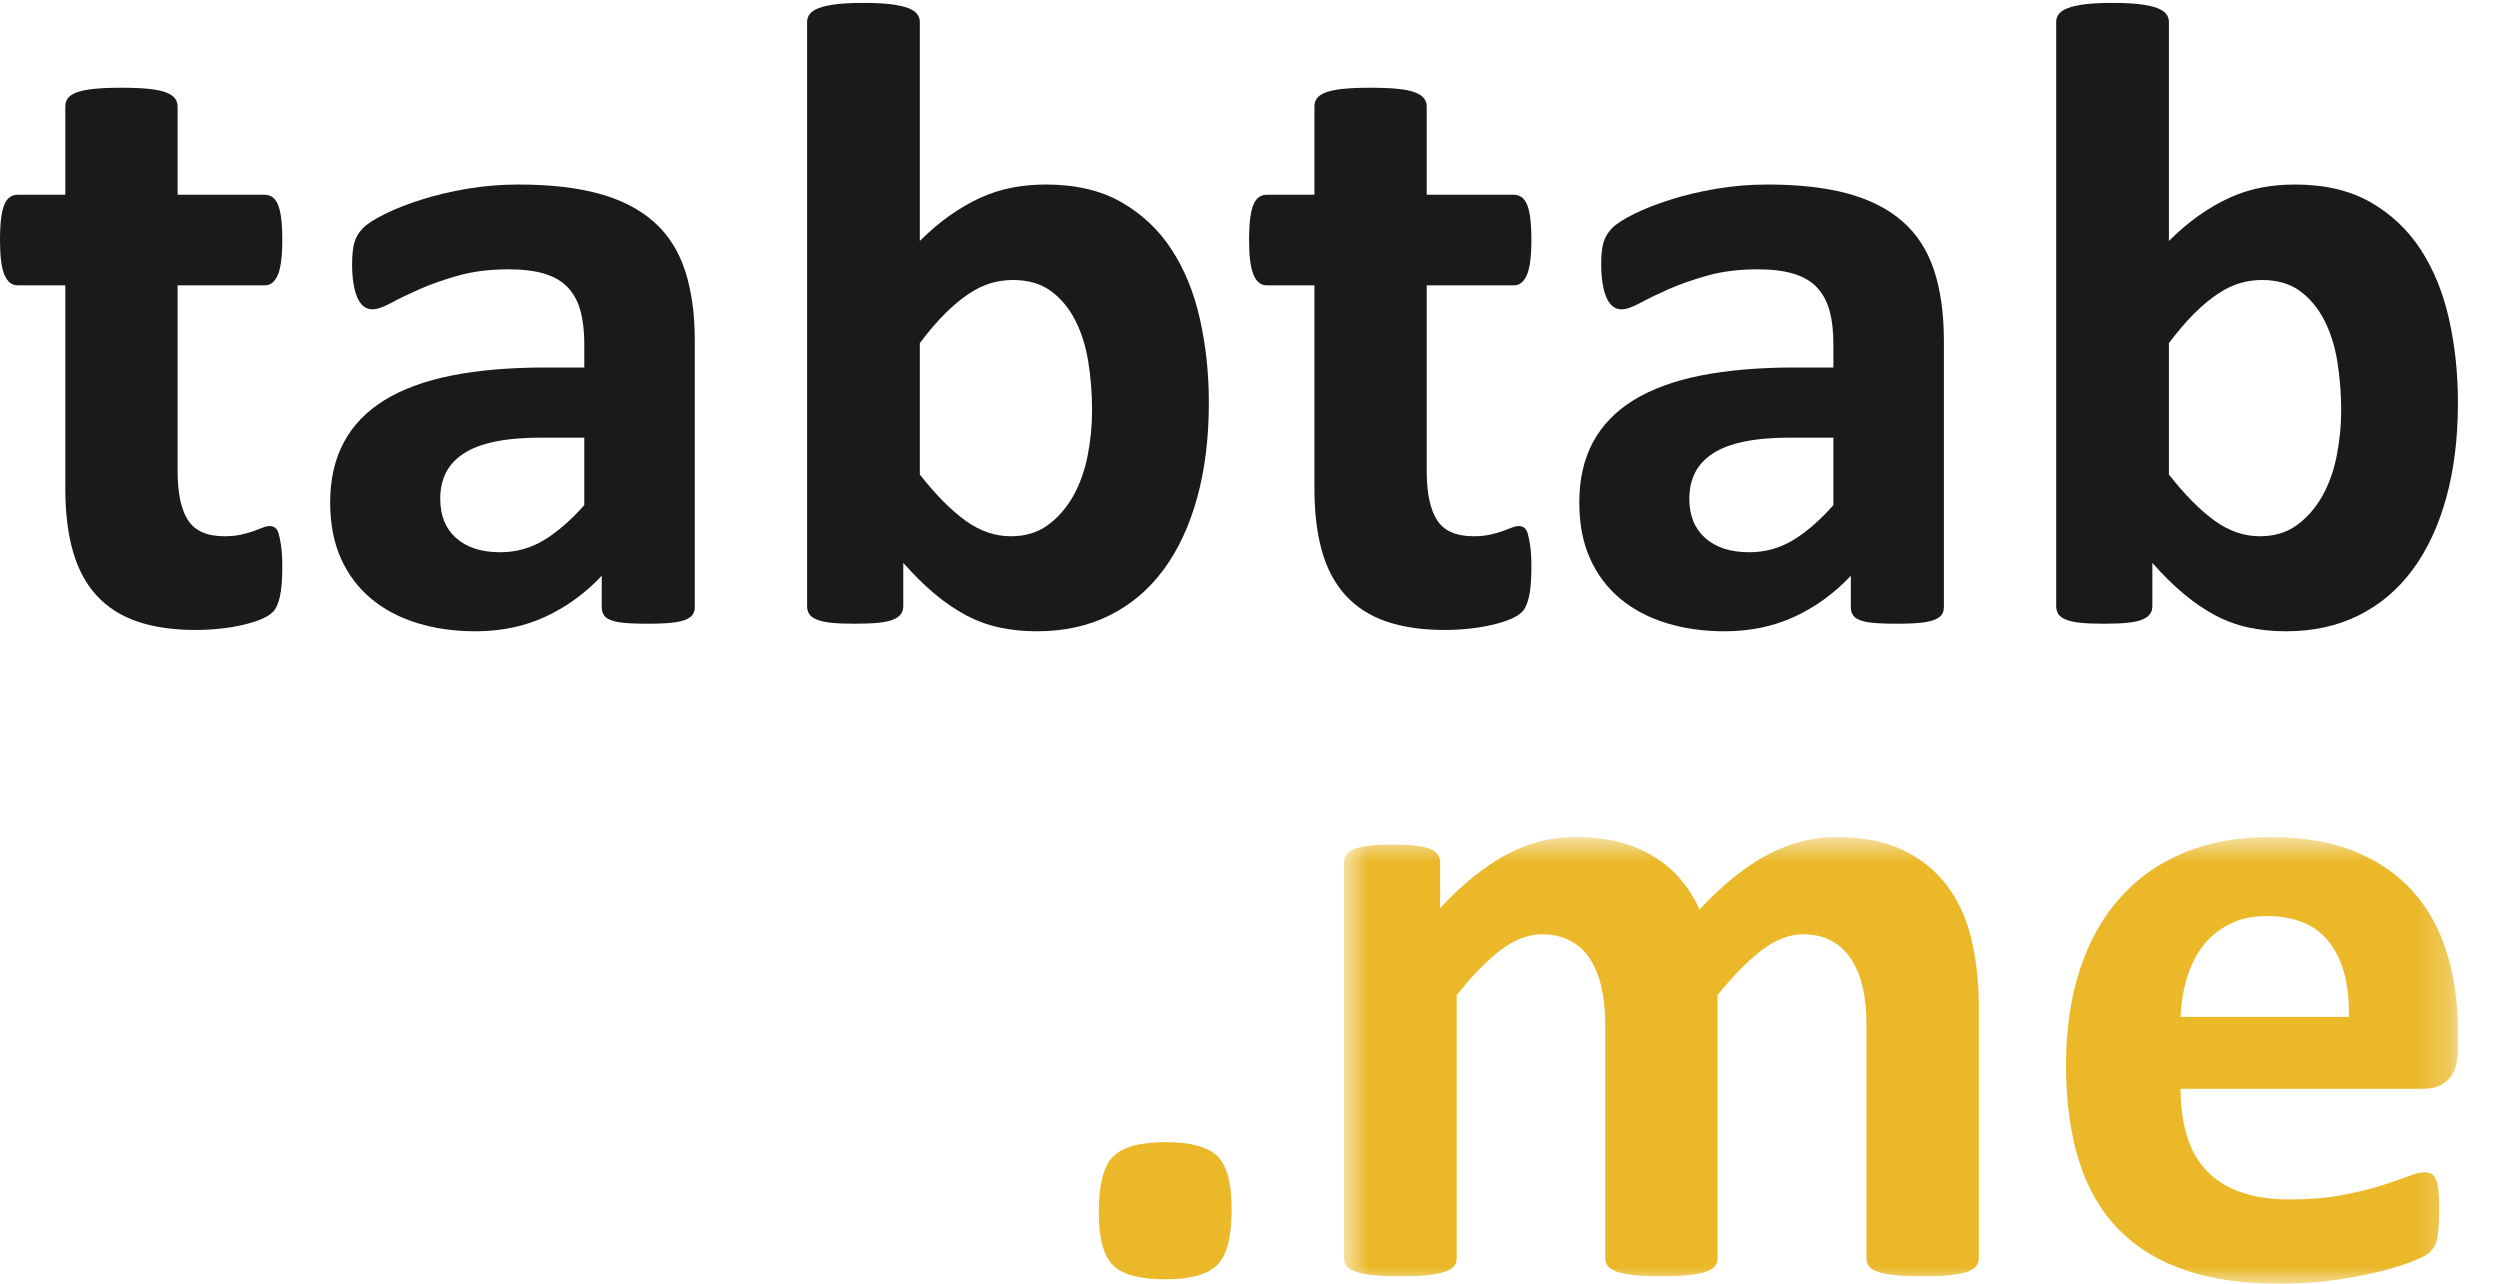 <svg width="74" height="38" viewBox="0 0 74 38" fill="none" xmlns="http://www.w3.org/2000/svg">
<path fill-rule="evenodd" clip-rule="evenodd" d="M8.356 16.78C8.356 17.166 8.332 17.462 8.283 17.667C8.235 17.873 8.171 18.018 8.091 18.101C8.012 18.185 7.895 18.259 7.74 18.325C7.586 18.39 7.405 18.447 7.197 18.495C6.99 18.544 6.765 18.581 6.522 18.607C6.279 18.634 6.034 18.647 5.787 18.647C5.125 18.647 4.551 18.563 4.065 18.397C3.58 18.231 3.178 17.974 2.86 17.628C2.543 17.282 2.309 16.846 2.159 16.32C2.008 15.794 1.933 15.172 1.933 14.454V8.446H0.516C0.349 8.446 0.221 8.343 0.132 8.137C0.044 7.932 0 7.588 0 7.105C0 6.851 0.011 6.637 0.033 6.461C0.055 6.286 0.088 6.148 0.132 6.047C0.177 5.947 0.232 5.874 0.298 5.83C0.364 5.787 0.441 5.765 0.53 5.765H1.933V3.149C1.933 3.061 1.958 2.982 2.006 2.912C2.055 2.842 2.143 2.783 2.271 2.735C2.399 2.687 2.571 2.652 2.788 2.63C3.004 2.608 3.271 2.597 3.589 2.597C3.915 2.597 4.187 2.608 4.403 2.63C4.619 2.652 4.789 2.687 4.913 2.735C5.036 2.783 5.125 2.842 5.178 2.912C5.231 2.982 5.257 3.061 5.257 3.149V5.765H7.826C7.914 5.765 7.992 5.787 8.058 5.83C8.124 5.874 8.179 5.947 8.224 6.047C8.268 6.148 8.301 6.286 8.323 6.461C8.345 6.637 8.356 6.851 8.356 7.105C8.356 7.588 8.312 7.932 8.224 8.137C8.135 8.343 8.007 8.446 7.84 8.446H5.257V13.954C5.257 14.594 5.359 15.073 5.562 15.393C5.765 15.713 6.127 15.873 6.648 15.873C6.824 15.873 6.983 15.858 7.125 15.827C7.266 15.796 7.391 15.761 7.502 15.722C7.612 15.682 7.705 15.648 7.78 15.617C7.855 15.586 7.923 15.571 7.985 15.571C8.038 15.571 8.089 15.586 8.138 15.617C8.186 15.648 8.224 15.709 8.25 15.801C8.277 15.893 8.301 16.018 8.323 16.175C8.345 16.333 8.356 16.535 8.356 16.78Z" fill="#1B1A19"/>
<path fill-rule="evenodd" clip-rule="evenodd" d="M17.295 12.954H16.023C15.485 12.954 15.026 12.994 14.646 13.073C14.267 13.152 13.957 13.27 13.719 13.428C13.481 13.585 13.306 13.776 13.196 13.999C13.086 14.223 13.031 14.479 13.031 14.768C13.031 15.259 13.187 15.645 13.501 15.925C13.814 16.206 14.249 16.346 14.805 16.346C15.273 16.346 15.703 16.228 16.096 15.991C16.489 15.754 16.889 15.408 17.295 14.953V12.954ZM20.566 17.976C20.566 18.099 20.521 18.195 20.433 18.265C20.345 18.335 20.206 18.385 20.016 18.416C19.826 18.447 19.546 18.462 19.175 18.462C18.778 18.462 18.489 18.447 18.308 18.416C18.127 18.385 17.999 18.335 17.924 18.265C17.849 18.195 17.811 18.099 17.811 17.976V17.043C17.326 17.56 16.772 17.963 16.149 18.252C15.527 18.541 14.836 18.686 14.077 18.686C13.45 18.686 12.874 18.605 12.349 18.442C11.823 18.28 11.369 18.04 10.985 17.72C10.601 17.4 10.303 17.003 10.091 16.53C9.879 16.057 9.773 15.505 9.773 14.874C9.773 14.19 9.907 13.597 10.177 13.093C10.446 12.589 10.848 12.172 11.382 11.844C11.916 11.515 12.58 11.272 13.375 11.114C14.169 10.957 15.092 10.878 16.143 10.878H17.295V10.168C17.295 9.8 17.257 9.478 17.182 9.202C17.107 8.926 16.983 8.695 16.811 8.512C16.639 8.328 16.41 8.192 16.123 8.104C15.836 8.017 15.48 7.972 15.057 7.972C14.501 7.972 14.004 8.034 13.567 8.157C13.13 8.279 12.744 8.415 12.408 8.564C12.073 8.713 11.793 8.849 11.567 8.972C11.342 9.094 11.159 9.156 11.018 9.156C10.921 9.156 10.834 9.125 10.759 9.064C10.684 9.002 10.623 8.915 10.574 8.801C10.525 8.687 10.488 8.547 10.461 8.38C10.435 8.214 10.422 8.03 10.422 7.828C10.422 7.556 10.444 7.342 10.488 7.184C10.532 7.026 10.616 6.884 10.74 6.757C10.863 6.63 11.079 6.489 11.389 6.336C11.697 6.183 12.059 6.04 12.474 5.909C12.889 5.777 13.342 5.67 13.832 5.587C14.322 5.504 14.827 5.462 15.348 5.462C16.275 5.462 17.067 5.552 17.725 5.731C18.383 5.911 18.924 6.187 19.347 6.56C19.771 6.932 20.08 7.412 20.274 7.999C20.468 8.586 20.566 9.283 20.566 10.089V17.976Z" fill="#1B1A19"/>
<path fill-rule="evenodd" clip-rule="evenodd" d="M32.325 12.153C32.325 11.653 32.288 11.172 32.213 10.707C32.138 10.243 32.008 9.831 31.822 9.471C31.637 9.112 31.396 8.825 31.1 8.61C30.805 8.396 30.432 8.288 29.981 8.288C29.761 8.288 29.544 8.319 29.332 8.38C29.121 8.442 28.902 8.547 28.677 8.696C28.452 8.845 28.22 9.038 27.982 9.274C27.743 9.511 27.492 9.804 27.227 10.155V14.046C27.695 14.642 28.143 15.095 28.571 15.406C28.999 15.717 29.447 15.873 29.915 15.873C30.348 15.873 30.714 15.764 31.014 15.544C31.314 15.325 31.564 15.04 31.762 14.69C31.961 14.339 32.105 13.941 32.193 13.494C32.281 13.047 32.325 12.6 32.325 12.153ZM35.782 11.916C35.782 12.959 35.667 13.897 35.437 14.729C35.208 15.562 34.877 16.272 34.444 16.859C34.011 17.446 33.48 17.897 32.848 18.213C32.217 18.528 31.5 18.686 30.697 18.686C30.299 18.686 29.928 18.649 29.584 18.574C29.24 18.5 28.911 18.379 28.598 18.213C28.284 18.046 27.975 17.836 27.671 17.582C27.366 17.328 27.055 17.021 26.737 16.662V17.937C26.737 18.033 26.712 18.114 26.664 18.18C26.616 18.246 26.536 18.3 26.426 18.344C26.315 18.388 26.168 18.419 25.982 18.436C25.797 18.454 25.572 18.462 25.307 18.462C25.033 18.462 24.806 18.454 24.625 18.436C24.444 18.419 24.298 18.388 24.188 18.344C24.077 18.3 24 18.246 23.956 18.18C23.912 18.114 23.89 18.033 23.89 17.937V0.651C23.89 0.564 23.916 0.485 23.969 0.415C24.022 0.345 24.113 0.285 24.241 0.237C24.369 0.189 24.539 0.152 24.751 0.125C24.962 0.099 25.232 0.086 25.558 0.086C25.885 0.086 26.154 0.099 26.366 0.125C26.578 0.152 26.748 0.189 26.876 0.237C27.004 0.285 27.095 0.345 27.147 0.415C27.2 0.485 27.227 0.564 27.227 0.651V7.132C27.527 6.834 27.827 6.579 28.127 6.369C28.427 6.159 28.728 5.986 29.028 5.85C29.328 5.714 29.637 5.616 29.955 5.554C30.273 5.493 30.608 5.462 30.961 5.462C31.835 5.462 32.577 5.635 33.186 5.981C33.795 6.328 34.292 6.794 34.676 7.381C35.06 7.969 35.34 8.654 35.517 9.439C35.693 10.223 35.782 11.049 35.782 11.916Z" fill="#1B1A19"/>
<path fill-rule="evenodd" clip-rule="evenodd" d="M45.329 16.78C45.329 17.166 45.305 17.462 45.257 17.667C45.208 17.873 45.144 18.018 45.065 18.101C44.985 18.185 44.868 18.259 44.714 18.325C44.559 18.39 44.378 18.447 44.171 18.495C43.963 18.544 43.738 18.581 43.495 18.607C43.252 18.634 43.008 18.647 42.76 18.647C42.098 18.647 41.524 18.563 41.039 18.397C40.553 18.231 40.152 17.974 39.834 17.628C39.516 17.282 39.282 16.846 39.132 16.32C38.982 15.794 38.907 15.172 38.907 14.454V8.446H37.49C37.322 8.446 37.194 8.343 37.106 8.137C37.017 7.932 36.973 7.588 36.973 7.105C36.973 6.851 36.984 6.637 37.006 6.461C37.028 6.286 37.061 6.148 37.106 6.047C37.15 5.947 37.205 5.874 37.271 5.83C37.337 5.787 37.415 5.765 37.503 5.765H38.907V3.149C38.907 3.061 38.931 2.982 38.98 2.912C39.028 2.842 39.116 2.783 39.244 2.735C39.372 2.687 39.544 2.652 39.761 2.63C39.977 2.608 40.244 2.597 40.562 2.597C40.889 2.597 41.16 2.608 41.376 2.63C41.593 2.652 41.763 2.687 41.886 2.735C42.01 2.783 42.098 2.842 42.151 2.912C42.204 2.982 42.231 3.061 42.231 3.149V5.765H44.8C44.888 5.765 44.965 5.787 45.032 5.83C45.098 5.874 45.153 5.947 45.197 6.047C45.241 6.148 45.274 6.286 45.297 6.461C45.318 6.637 45.329 6.851 45.329 7.105C45.329 7.588 45.285 7.932 45.197 8.137C45.108 8.343 44.981 8.446 44.813 8.446H42.231V13.954C42.231 14.594 42.332 15.073 42.535 15.393C42.738 15.713 43.1 15.873 43.621 15.873C43.798 15.873 43.956 15.858 44.098 15.827C44.239 15.796 44.365 15.761 44.475 15.722C44.586 15.682 44.678 15.648 44.753 15.617C44.828 15.586 44.897 15.571 44.959 15.571C45.012 15.571 45.062 15.586 45.111 15.617C45.159 15.648 45.197 15.709 45.223 15.801C45.25 15.893 45.274 16.018 45.297 16.175C45.318 16.333 45.329 16.535 45.329 16.78Z" fill="#1B1A19"/>
<path fill-rule="evenodd" clip-rule="evenodd" d="M54.268 12.954H52.997C52.459 12.954 51.999 12.994 51.62 13.073C51.24 13.152 50.931 13.27 50.693 13.428C50.455 13.585 50.28 13.776 50.17 13.999C50.059 14.223 50.004 14.479 50.004 14.768C50.004 15.259 50.161 15.645 50.474 15.925C50.788 16.206 51.222 16.346 51.779 16.346C52.247 16.346 52.677 16.228 53.07 15.991C53.463 15.754 53.862 15.408 54.268 14.953V12.954ZM57.539 17.976C57.539 18.099 57.495 18.195 57.407 18.265C57.319 18.335 57.179 18.385 56.99 18.416C56.8 18.447 56.52 18.462 56.149 18.462C55.752 18.462 55.462 18.447 55.281 18.416C55.1 18.385 54.972 18.335 54.897 18.265C54.822 18.195 54.785 18.099 54.785 17.976V17.043C54.299 17.56 53.745 17.963 53.123 18.252C52.5 18.541 51.809 18.686 51.05 18.686C50.423 18.686 49.847 18.605 49.322 18.442C48.797 18.28 48.342 18.04 47.958 17.72C47.574 17.4 47.276 17.003 47.064 16.53C46.852 16.057 46.747 15.505 46.747 14.874C46.747 14.19 46.881 13.597 47.15 13.093C47.42 12.589 47.821 12.172 48.355 11.844C48.89 11.515 49.554 11.272 50.349 11.114C51.143 10.957 52.066 10.878 53.116 10.878H54.268V10.168C54.268 9.8 54.231 9.478 54.156 9.202C54.081 8.926 53.957 8.695 53.785 8.512C53.613 8.328 53.383 8.192 53.096 8.104C52.809 8.017 52.454 7.972 52.03 7.972C51.474 7.972 50.977 8.034 50.541 8.157C50.103 8.279 49.717 8.415 49.382 8.564C49.046 8.713 48.766 8.849 48.541 8.972C48.316 9.094 48.133 9.156 47.991 9.156C47.894 9.156 47.808 9.125 47.733 9.064C47.658 9.002 47.596 8.915 47.548 8.801C47.499 8.687 47.462 8.547 47.435 8.38C47.409 8.214 47.395 8.03 47.395 7.828C47.395 7.556 47.417 7.342 47.462 7.184C47.506 7.026 47.59 6.884 47.713 6.757C47.837 6.63 48.053 6.489 48.362 6.336C48.671 6.183 49.033 6.04 49.448 5.909C49.863 5.777 50.315 5.67 50.805 5.587C51.295 5.504 51.801 5.462 52.322 5.462C53.249 5.462 54.041 5.552 54.699 5.731C55.356 5.911 55.897 6.187 56.321 6.56C56.745 6.932 57.054 7.412 57.248 7.999C57.442 8.586 57.539 9.283 57.539 10.089V17.976Z" fill="#1B1A19"/>
<path fill-rule="evenodd" clip-rule="evenodd" d="M69.299 12.153C69.299 11.653 69.261 11.172 69.186 10.707C69.111 10.243 68.981 9.831 68.795 9.471C68.61 9.112 68.369 8.825 68.073 8.61C67.778 8.396 67.405 8.288 66.954 8.288C66.734 8.288 66.517 8.319 66.306 8.38C66.094 8.442 65.875 8.547 65.65 8.696C65.425 8.845 65.193 9.038 64.955 9.274C64.717 9.511 64.465 9.804 64.2 10.155V14.046C64.668 14.642 65.116 15.095 65.544 15.406C65.972 15.717 66.42 15.873 66.888 15.873C67.321 15.873 67.687 15.764 67.987 15.544C68.287 15.325 68.537 15.04 68.736 14.69C68.934 14.339 69.078 13.941 69.166 13.494C69.254 13.047 69.299 12.6 69.299 12.153ZM72.755 11.916C72.755 12.959 72.64 13.897 72.41 14.729C72.181 15.562 71.85 16.272 71.417 16.859C70.985 17.446 70.453 17.897 69.822 18.213C69.19 18.528 68.473 18.686 67.67 18.686C67.272 18.686 66.902 18.649 66.557 18.574C66.213 18.5 65.884 18.379 65.571 18.213C65.257 18.046 64.948 17.836 64.644 17.582C64.339 17.328 64.028 17.021 63.71 16.662V17.937C63.71 18.033 63.686 18.114 63.637 18.18C63.589 18.246 63.509 18.3 63.399 18.344C63.288 18.388 63.141 18.419 62.955 18.436C62.77 18.454 62.545 18.462 62.28 18.462C62.006 18.462 61.779 18.454 61.598 18.436C61.417 18.419 61.271 18.388 61.161 18.344C61.05 18.3 60.973 18.246 60.929 18.18C60.885 18.114 60.863 18.033 60.863 17.937V0.651C60.863 0.564 60.889 0.485 60.942 0.415C60.995 0.345 61.086 0.285 61.214 0.237C61.342 0.189 61.512 0.152 61.724 0.125C61.936 0.099 62.205 0.086 62.532 0.086C62.858 0.086 63.128 0.099 63.339 0.125C63.551 0.152 63.721 0.189 63.849 0.237C63.977 0.285 64.068 0.345 64.121 0.415C64.174 0.485 64.2 0.564 64.2 0.651V7.132C64.5 6.834 64.8 6.579 65.101 6.369C65.401 6.159 65.701 5.986 66.001 5.85C66.301 5.714 66.61 5.616 66.928 5.554C67.246 5.493 67.581 5.462 67.934 5.462C68.809 5.462 69.55 5.635 70.159 5.981C70.768 6.328 71.265 6.794 71.649 7.381C72.033 7.969 72.313 8.654 72.49 9.439C72.666 10.223 72.755 11.049 72.755 11.916Z" fill="#1B1A19"/>
<path fill-rule="evenodd" clip-rule="evenodd" d="M36.457 35.805C36.457 36.62 36.313 37.167 36.026 37.448C35.739 37.728 35.225 37.868 34.484 37.868C33.742 37.868 33.23 37.73 32.948 37.454C32.665 37.178 32.524 36.655 32.524 35.883C32.524 35.06 32.667 34.508 32.954 34.227C33.241 33.947 33.76 33.807 34.51 33.807C35.243 33.807 35.75 33.945 36.033 34.221C36.316 34.497 36.457 35.025 36.457 35.805Z" fill="#EAB829"/>
<mask id="mask0_2767_12701" style="mask-type:alpha" maskUnits="userSpaceOnUse" x="39" y="24" width="34" height="14">
<path d="M39.781 24.776H72.755V37.995H39.781V24.776Z" fill="white"/>
</mask>
<g mask="url(#mask0_2767_12701)">
<path fill-rule="evenodd" clip-rule="evenodd" d="M58.572 37.251C58.572 37.339 58.545 37.415 58.492 37.481C58.439 37.547 58.351 37.602 58.228 37.645C58.104 37.689 57.936 37.722 57.724 37.744C57.513 37.766 57.243 37.777 56.917 37.777C56.581 37.777 56.307 37.766 56.096 37.744C55.884 37.722 55.714 37.689 55.586 37.645C55.458 37.602 55.369 37.547 55.321 37.481C55.272 37.415 55.248 37.339 55.248 37.251V30.297C55.248 29.903 55.21 29.544 55.136 29.219C55.06 28.895 54.945 28.617 54.791 28.385C54.637 28.152 54.442 27.973 54.208 27.846C53.974 27.719 53.694 27.655 53.368 27.655C52.97 27.655 52.568 27.809 52.162 28.115C51.756 28.422 51.315 28.869 50.838 29.456V37.251C50.838 37.339 50.812 37.415 50.759 37.481C50.706 37.547 50.615 37.602 50.487 37.645C50.359 37.689 50.189 37.722 49.977 37.744C49.766 37.766 49.501 37.777 49.183 37.777C48.856 37.777 48.587 37.766 48.375 37.744C48.163 37.722 47.993 37.689 47.865 37.645C47.737 37.602 47.647 37.547 47.594 37.481C47.541 37.415 47.514 37.339 47.514 37.251V30.297C47.514 29.903 47.477 29.544 47.402 29.219C47.327 28.895 47.214 28.617 47.064 28.385C46.914 28.152 46.72 27.973 46.481 27.846C46.243 27.719 45.965 27.655 45.647 27.655C45.241 27.655 44.835 27.809 44.429 28.115C44.023 28.422 43.586 28.869 43.118 29.456V37.251C43.118 37.339 43.091 37.415 43.038 37.481C42.985 37.547 42.895 37.602 42.767 37.645C42.639 37.689 42.469 37.722 42.257 37.744C42.045 37.766 41.776 37.777 41.449 37.777C41.123 37.777 40.853 37.766 40.641 37.744C40.43 37.722 40.259 37.689 40.132 37.645C40.004 37.602 39.913 37.547 39.86 37.481C39.807 37.415 39.781 37.339 39.781 37.251V25.526C39.781 25.438 39.803 25.361 39.847 25.296C39.891 25.23 39.97 25.175 40.085 25.131C40.2 25.087 40.348 25.055 40.529 25.032C40.71 25.011 40.937 25 41.211 25C41.493 25 41.727 25.011 41.913 25.032C42.098 25.055 42.241 25.087 42.343 25.131C42.444 25.175 42.517 25.23 42.562 25.296C42.606 25.361 42.628 25.438 42.628 25.526V26.879C43.281 26.178 43.932 25.653 44.581 25.302C45.23 24.952 45.907 24.776 46.614 24.776C47.099 24.776 47.536 24.827 47.925 24.927C48.313 25.028 48.66 25.173 48.964 25.361C49.269 25.55 49.532 25.775 49.752 26.038C49.973 26.301 50.158 26.595 50.309 26.919C50.661 26.542 51.008 26.218 51.348 25.946C51.688 25.675 52.023 25.453 52.355 25.282C52.686 25.111 53.017 24.985 53.348 24.901C53.679 24.818 54.016 24.776 54.361 24.776C55.146 24.776 55.809 24.908 56.347 25.171C56.886 25.434 57.321 25.791 57.652 26.242C57.983 26.693 58.219 27.221 58.36 27.826C58.501 28.431 58.572 29.07 58.572 29.745V37.251Z" fill="#EAB829"/>
<path fill-rule="evenodd" clip-rule="evenodd" d="M69.524 30.1C69.55 29.171 69.362 28.442 68.961 27.911C68.559 27.381 67.939 27.116 67.1 27.116C66.676 27.116 66.308 27.195 65.994 27.353C65.681 27.51 65.42 27.723 65.213 27.99C65.006 28.258 64.847 28.573 64.736 28.937C64.626 29.3 64.562 29.688 64.544 30.1H69.524ZM72.755 31.047C72.755 31.45 72.664 31.748 72.483 31.94C72.302 32.133 72.053 32.229 71.735 32.229H64.544C64.544 32.729 64.604 33.182 64.723 33.59C64.842 33.998 65.032 34.344 65.293 34.629C65.553 34.913 65.888 35.13 66.299 35.279C66.71 35.428 67.201 35.503 67.776 35.503C68.358 35.503 68.87 35.461 69.312 35.378C69.753 35.295 70.135 35.203 70.457 35.102C70.779 35.001 71.046 34.909 71.258 34.826C71.47 34.742 71.642 34.701 71.775 34.701C71.854 34.701 71.92 34.716 71.974 34.747C72.026 34.778 72.07 34.832 72.106 34.911C72.141 34.99 72.165 35.102 72.179 35.246C72.192 35.391 72.198 35.573 72.198 35.792C72.198 35.985 72.194 36.149 72.185 36.285C72.177 36.421 72.163 36.537 72.145 36.633C72.128 36.73 72.101 36.81 72.066 36.876C72.031 36.942 71.984 37.006 71.927 37.067C71.87 37.128 71.713 37.211 71.457 37.316C71.201 37.422 70.874 37.525 70.477 37.626C70.08 37.726 69.625 37.814 69.113 37.888C68.601 37.963 68.054 38 67.471 38C66.42 38 65.5 37.869 64.71 37.606C63.92 37.343 63.26 36.944 62.73 36.41C62.2 35.875 61.805 35.2 61.545 34.385C61.285 33.57 61.154 32.615 61.154 31.52C61.154 30.477 61.291 29.537 61.565 28.7C61.838 27.863 62.236 27.153 62.757 26.571C63.277 25.988 63.911 25.543 64.657 25.236C65.403 24.93 66.244 24.776 67.18 24.776C68.168 24.776 69.014 24.921 69.716 25.21C70.417 25.499 70.993 25.9 71.444 26.413C71.894 26.926 72.225 27.532 72.437 28.233C72.649 28.935 72.755 29.697 72.755 30.521V31.047Z" fill="#EAB829"/>
</g>
</svg>
